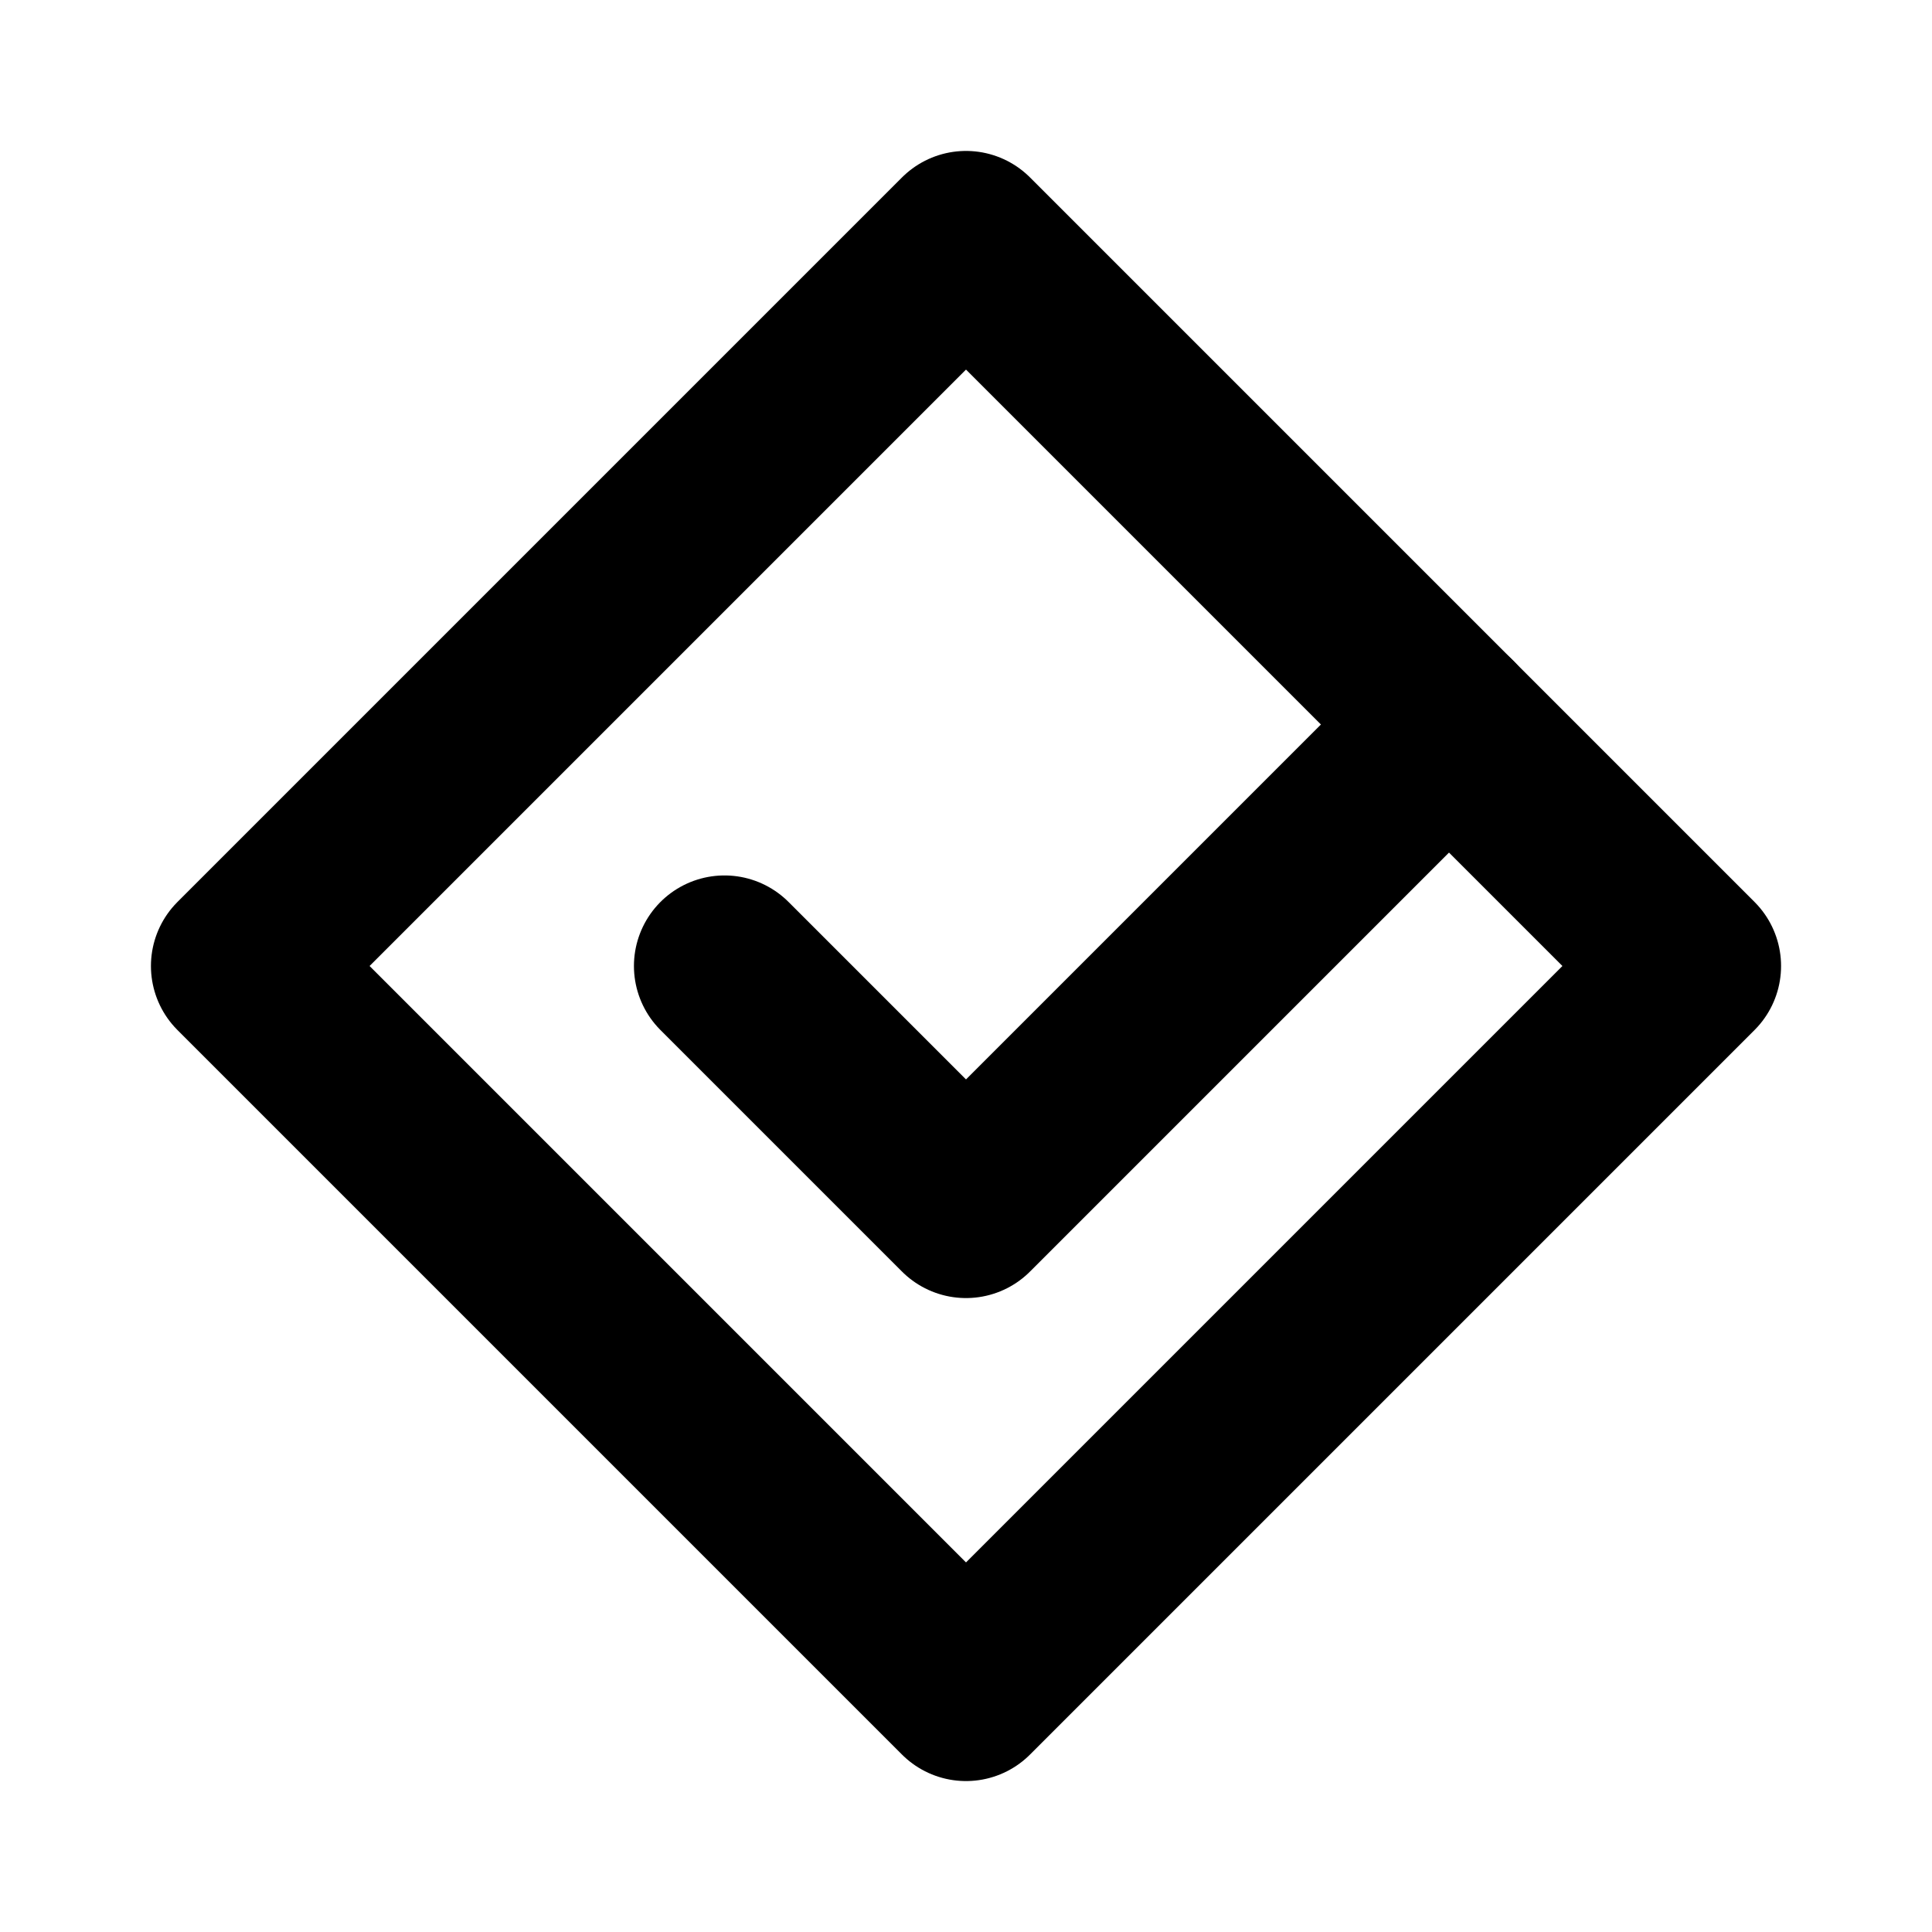 <?xml version="1.0" encoding="UTF-8"?>
<svg width="16" height="16" viewBox="0 0 16 16" fill="none" xmlns="http://www.w3.org/2000/svg">
    <path d="M8 2L14 8l-6 6L2 8l6-6z" fill="none" stroke="currentColor" stroke-width="1.5" stroke-linejoin="round"/>
    <path d="M6 8l2 2 4-4" stroke="currentColor" stroke-width="1.5" stroke-linecap="round" stroke-linejoin="round"/>
</svg>
